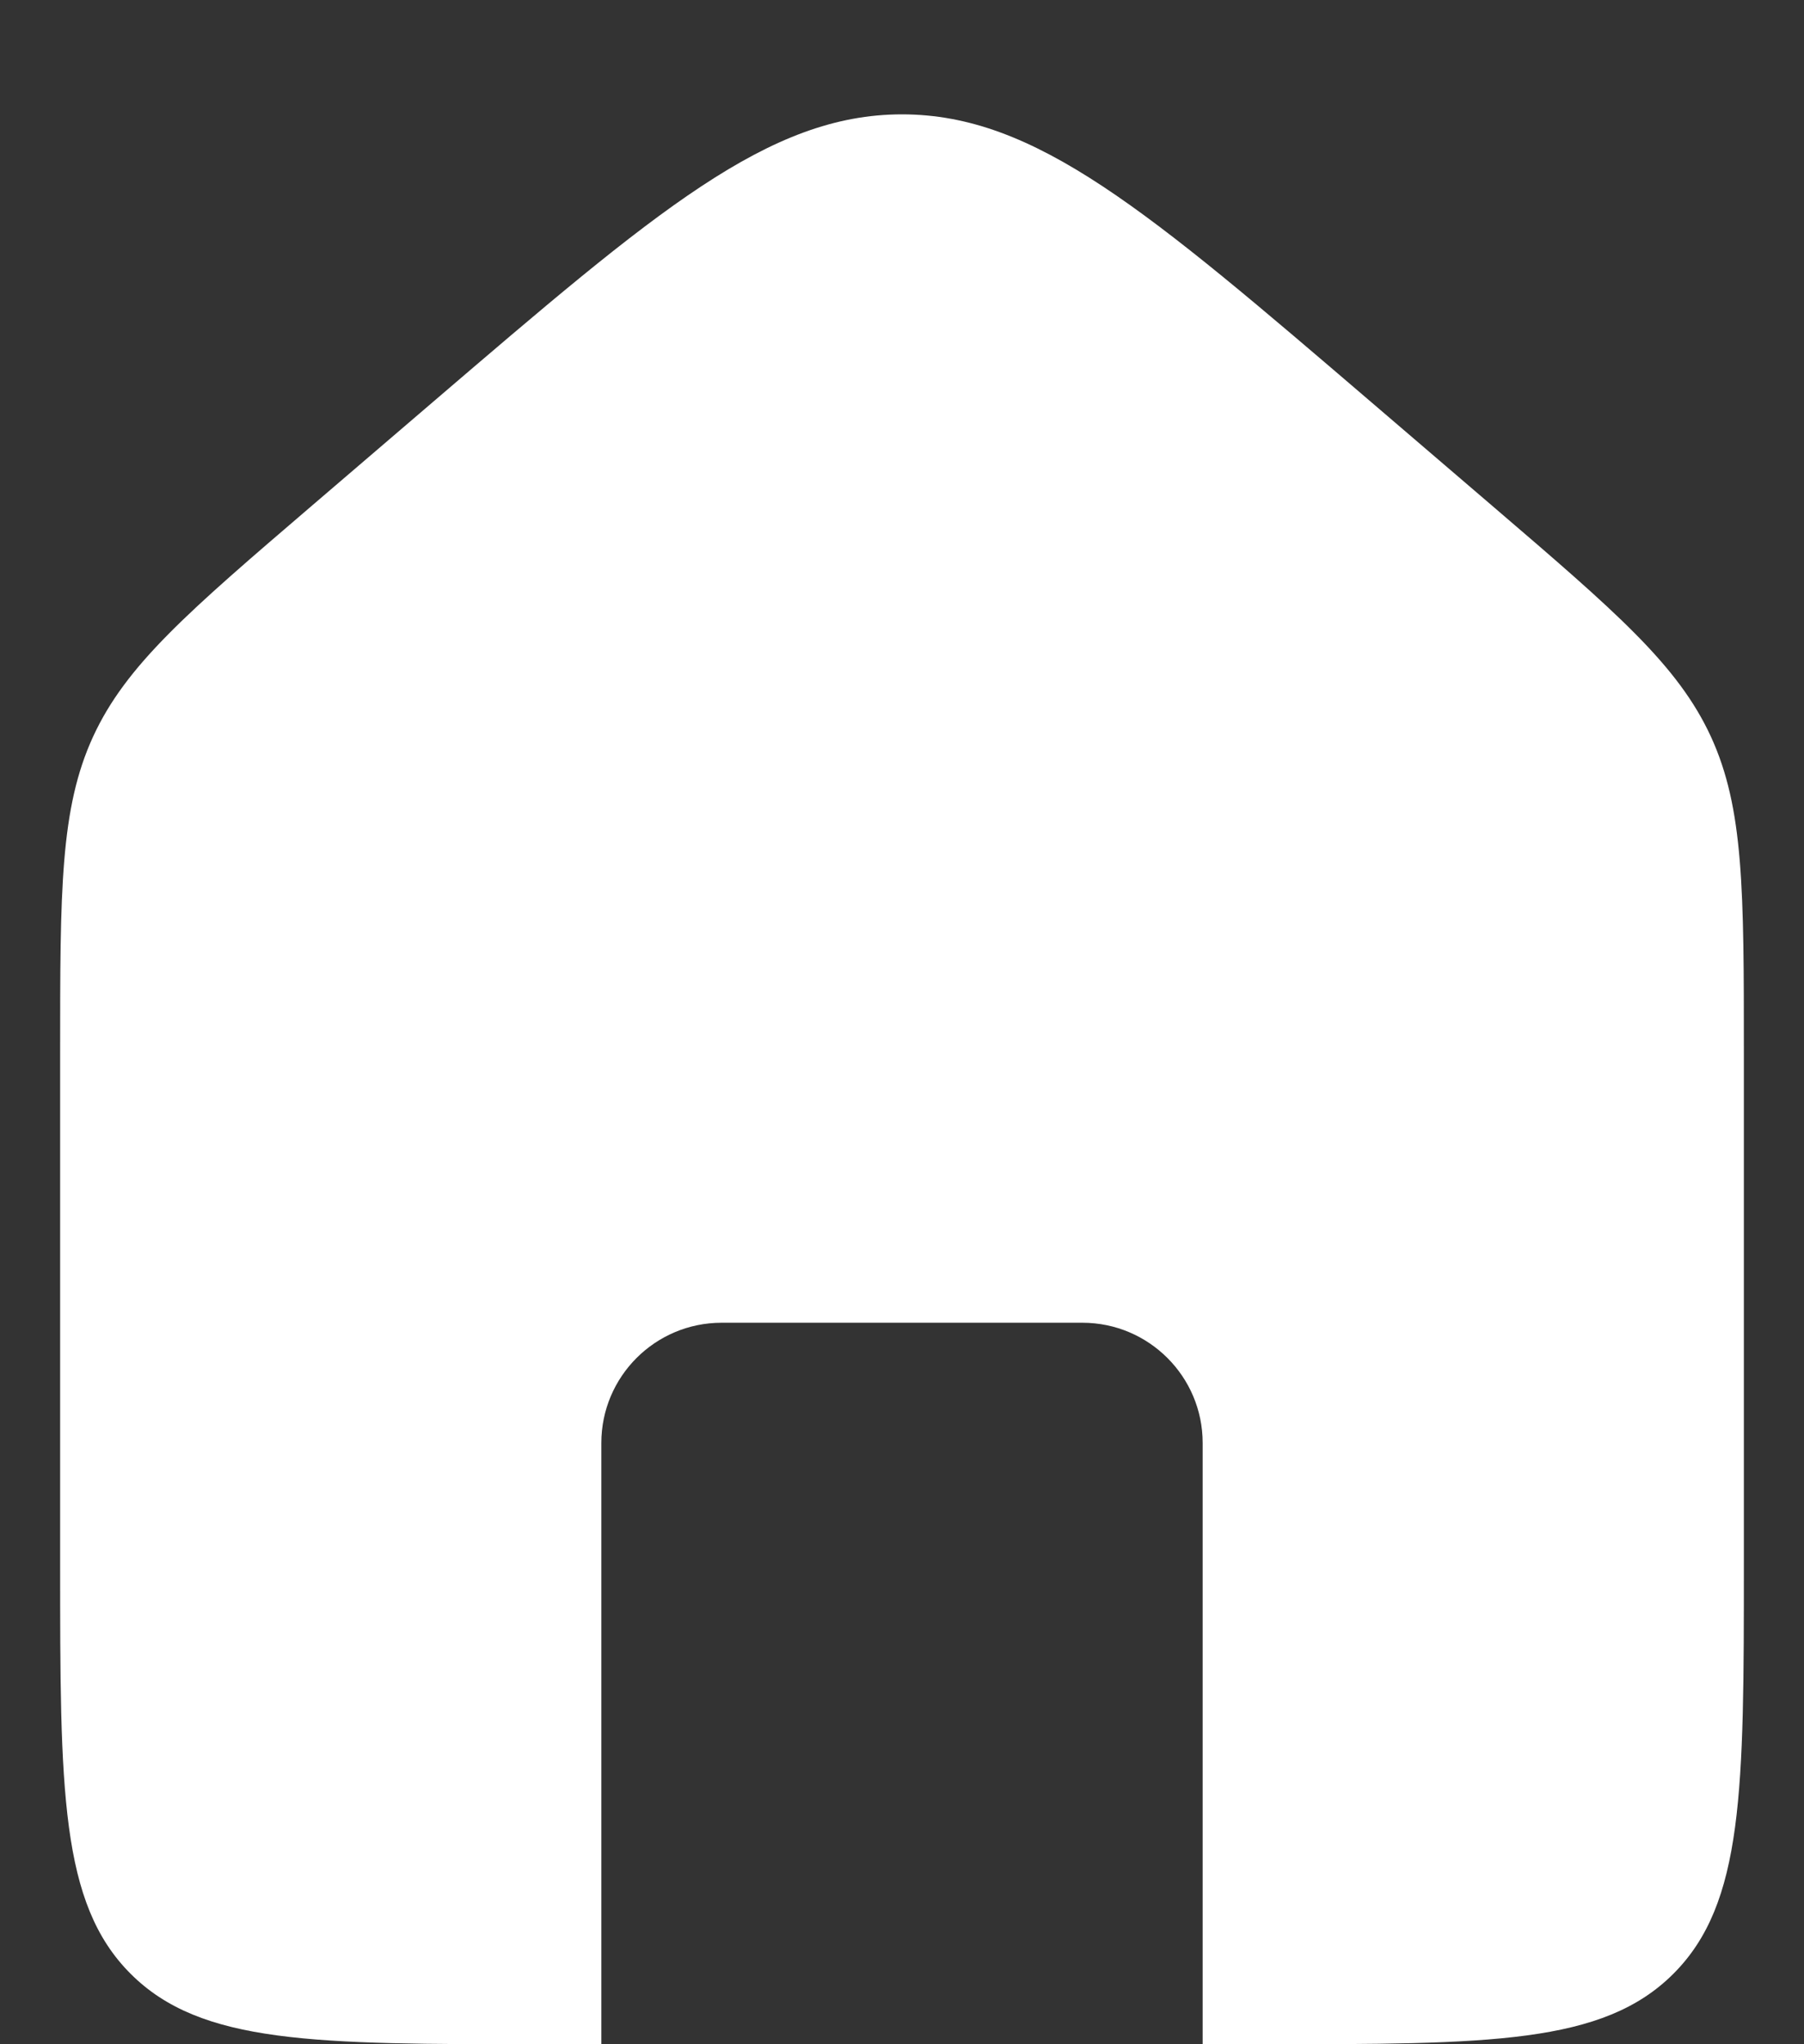 <svg width="15" height="17" viewBox="0 0 15 17" fill="none" xmlns="http://www.w3.org/2000/svg">
<rect x="0" y="0" width="15" height="17" fill="#333333" stroke="none"/>
<path fill-rule="evenodd" clip-rule="evenodd" d="M0.774 6.126C0.5 6.723 0.5 7.402 0.5 8.76V13C0.5 14.886 0.5 15.828 1.086 16.414C1.672 17 2.614 17 4.5 17H5V14V12C5 11.448 5.448 11 6 11H9C9.552 11 10 11.448 10 12V14V17H10.5C12.386 17 13.328 17 13.914 16.414C14.5 15.828 14.5 14.886 14.5 13V8.76C14.5 7.402 14.5 6.723 14.226 6.126C13.951 5.529 13.436 5.088 12.405 4.204L11.405 3.347C9.541 1.75 8.61 0.951 7.5 0.951C6.39 0.951 5.459 1.75 3.595 3.347L2.595 4.204C1.564 5.088 1.049 5.529 0.774 6.126Z" fill="white"/>
</svg>

